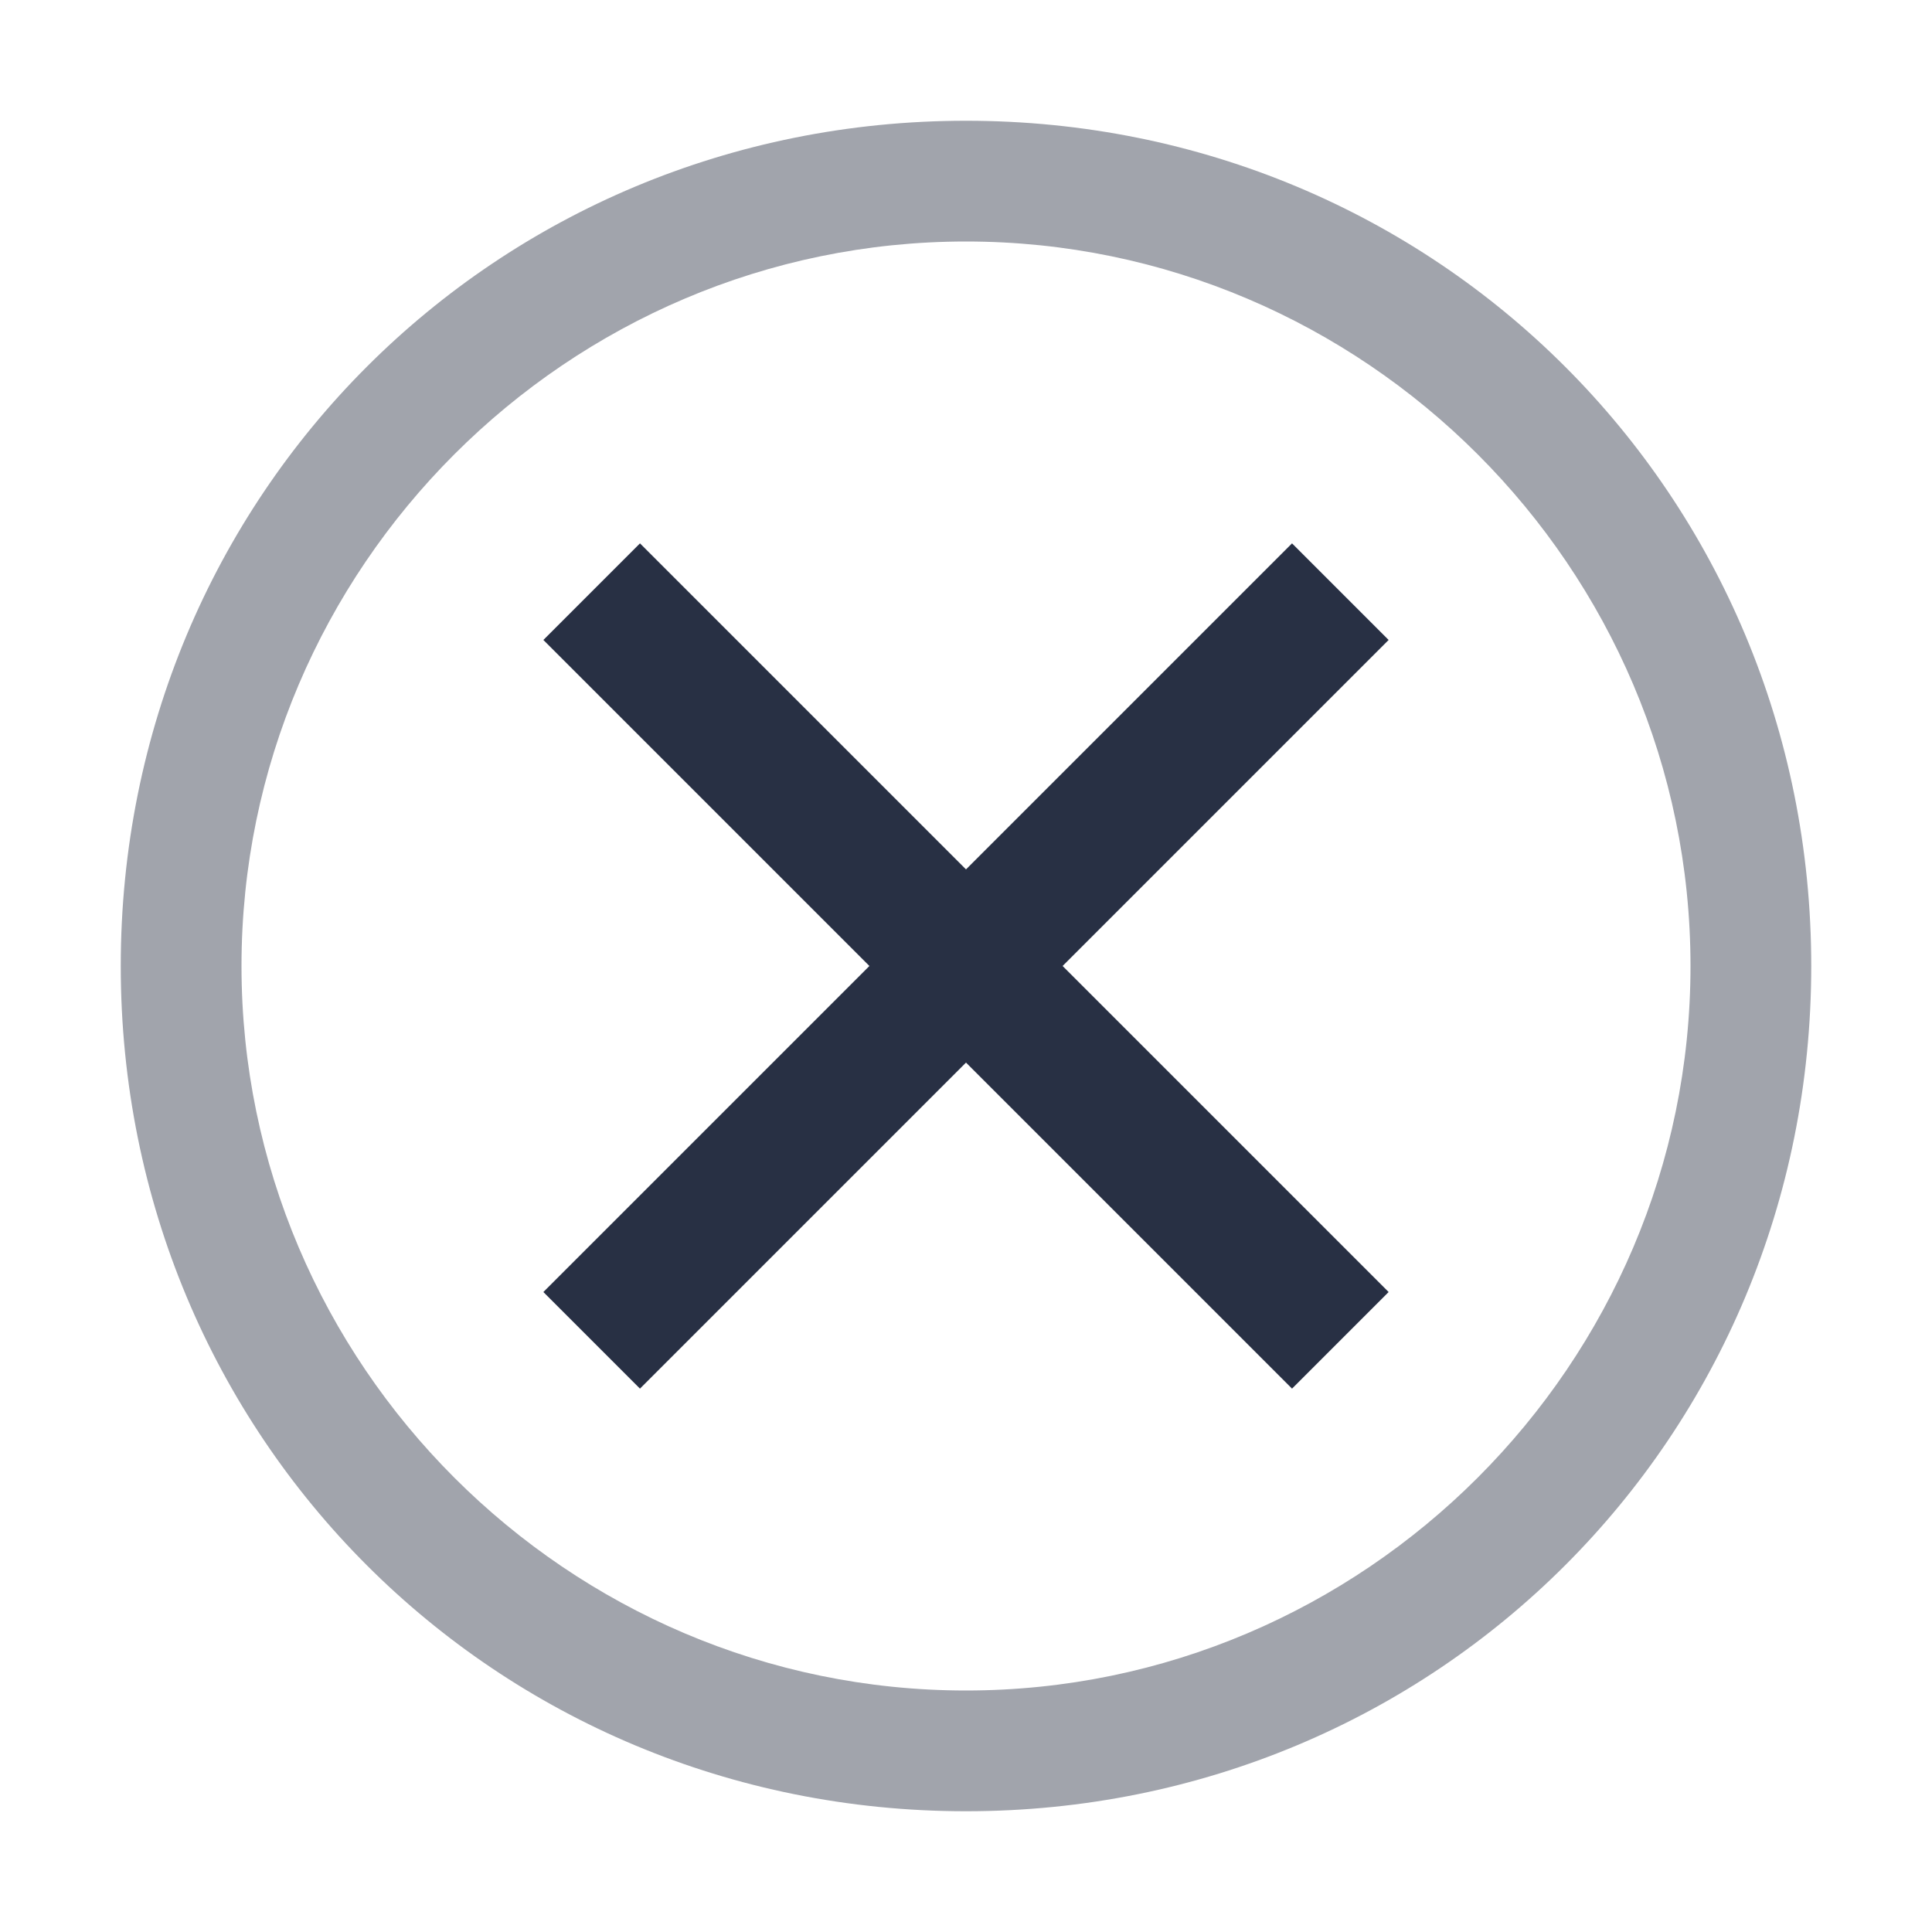 <svg fill="none" height="24" viewBox="0 0 24 24" width="24" xmlns="http://www.w3.org/2000/svg"><path d="m12 1.5c-5.85 0-10.5 4.65-10.5 10.5s4.65 10.5 10.5 10.5 10.5-4.65 10.5-10.5-4.65-10.5-10.5-10.5zm0 19.5c-4.95 0-9-4.05-9-9s4.05-9 9-9 9 4.05 9 9-4.05 9-9 9z" fill="#a1a4ac"/><path d="m16.05 17.25-4.05-4.05-4.05 4.05-1.2-1.2 4.05-4.05-4.05-4.05 1.2-1.2 4.05 4.05 4.05-4.05 1.2 1.2-4.05 4.05 4.05 4.05z" fill="#283044"/></svg>